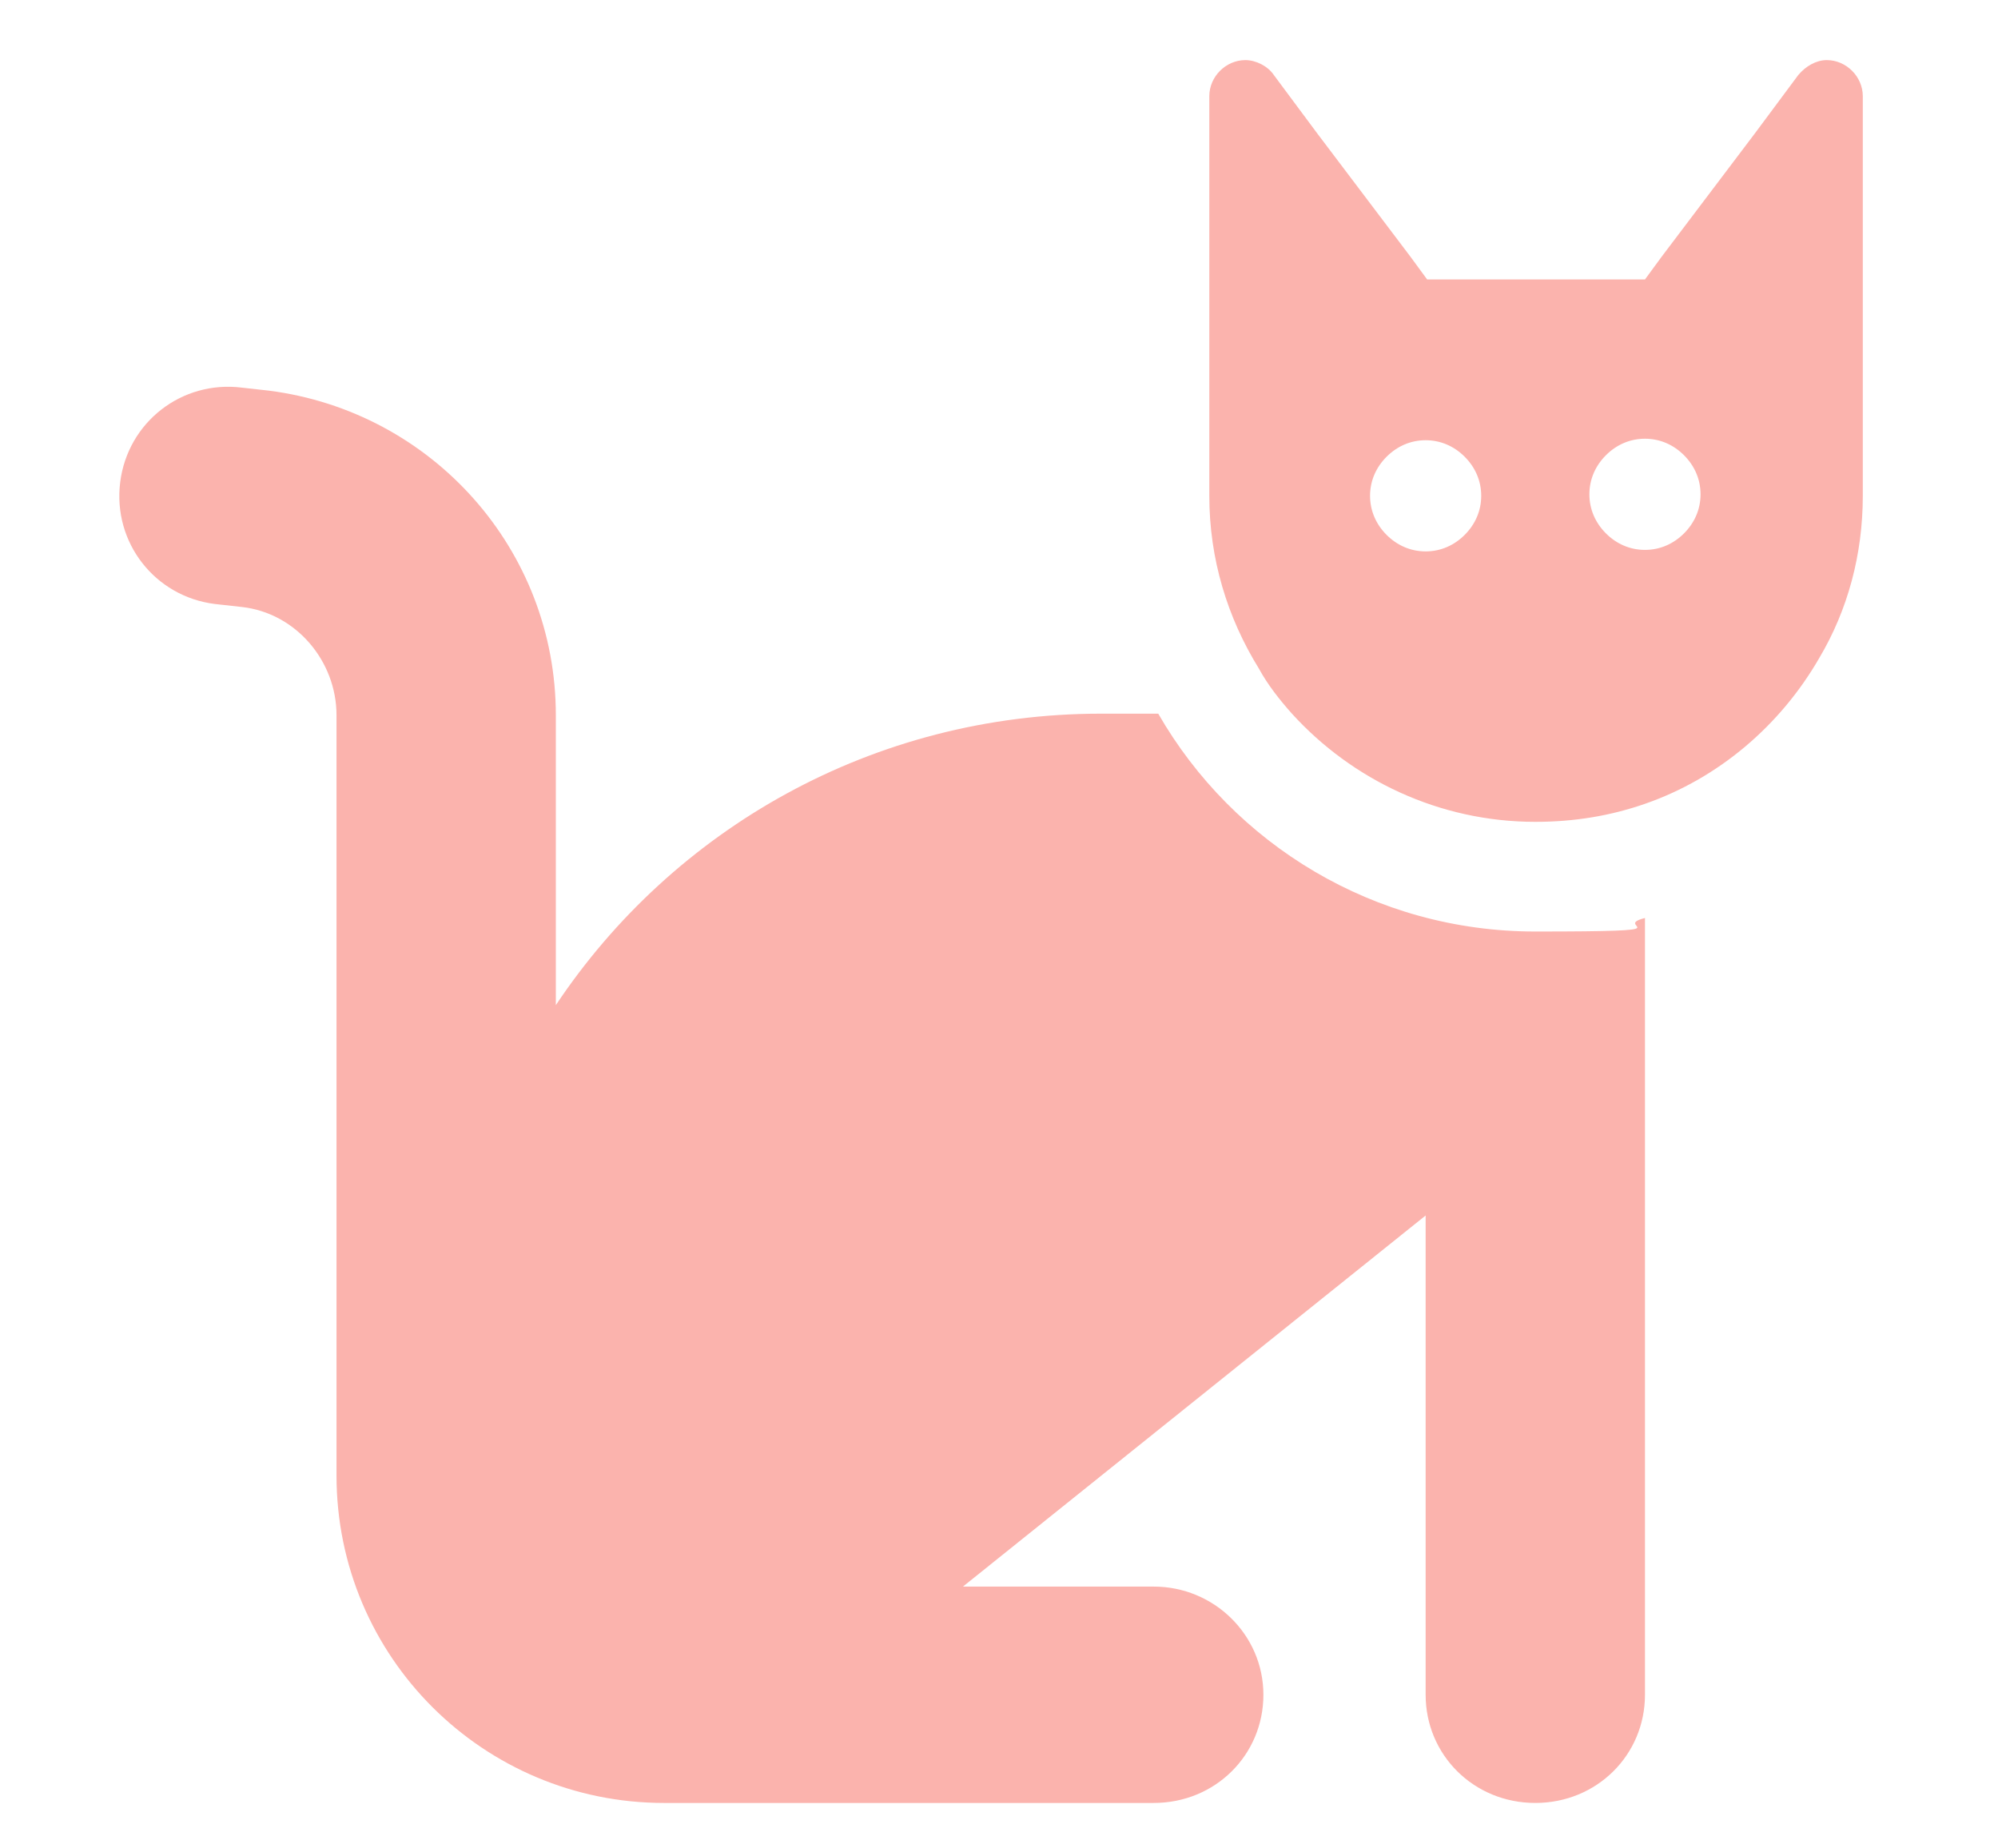 <?xml version="1.0" encoding="UTF-8"?>
<svg id="Layer_1" data-name="Layer 1" xmlns="http://www.w3.org/2000/svg" version="1.1" viewBox="0 0 133 123">
  <defs>
    <style>
      .cls-1 {
        fill: #fbb3ad;
        stroke-width: 0px;
      }
    </style>
  </defs>
  <path class="cls-1" d="M73.2,47.5h3.9c5,8.7,14.4,14.5,25.1,14.5s4.9-.3,7.3-.9v51.7c0,4-3.2,7.2-7.3,7.2s-7.3-3.2-7.3-7.2v-31.9l-30.8,24.7h12.7c4,0,7.3,3.2,7.3,7.2s-3.2,7.2-7.3,7.2h-32.6c-12,0-21.8-9.7-21.8-21.8v-50.6c0-3.6-2.7-6.8-6.3-7.2l-1.8-.2c-4-.5-6.8-4.1-6.3-8.1.5-4,4.1-6.8,8.1-6.3l1.8.2c10.9,1.4,19.1,10.6,19.1,21.6v19.3c7.8-11.7,21.1-19.4,36.3-19.4ZM109.5,53.5c-2.3.8-4.7,1.2-7.3,1.2-6.4,0-12.2-2.8-16.2-7.2-.8-.9-1.6-1.9-2.2-3-2.1-3.4-3.3-7.3-3.3-11.5V6.4c0-1.3,1.1-2.4,2.4-2.4h0c.7,0,1.5.4,1.9,1h0s2.9,3.9,2.9,3.9l6.2,8.2,1.1,1.5h14.5l1.1-1.5,6.2-8.2,2.9-3.9h0c.5-.6,1.2-1,1.9-1h0c1.3,0,2.4,1.1,2.4,2.4v26.6c0,3.9-1,7.6-2.9,10.8-2.6,4.5-6.7,8-11.6,9.7ZM98.6,33c0-1-.4-1.9-1.1-2.6-.7-.7-1.6-1.1-2.6-1.1s-1.9.4-2.6,1.1c-.7.7-1.1,1.6-1.1,2.6s.4,1.9,1.1,2.6c.7.7,1.6,1.1,2.6,1.1s1.9-.4,2.6-1.1c.7-.7,1.1-1.6,1.1-2.6ZM109.5,36.6c1,0,1.9-.4,2.6-1.1.7-.7,1.1-1.6,1.1-2.6s-.4-1.9-1.1-2.6c-.7-.7-1.6-1.1-2.6-1.1s-1.9.4-2.6,1.1c-.7.7-1.1,1.6-1.1,2.6s.4,1.9,1.1,2.6c.7.7,1.6,1.1,2.6,1.1Z"/>
</svg>